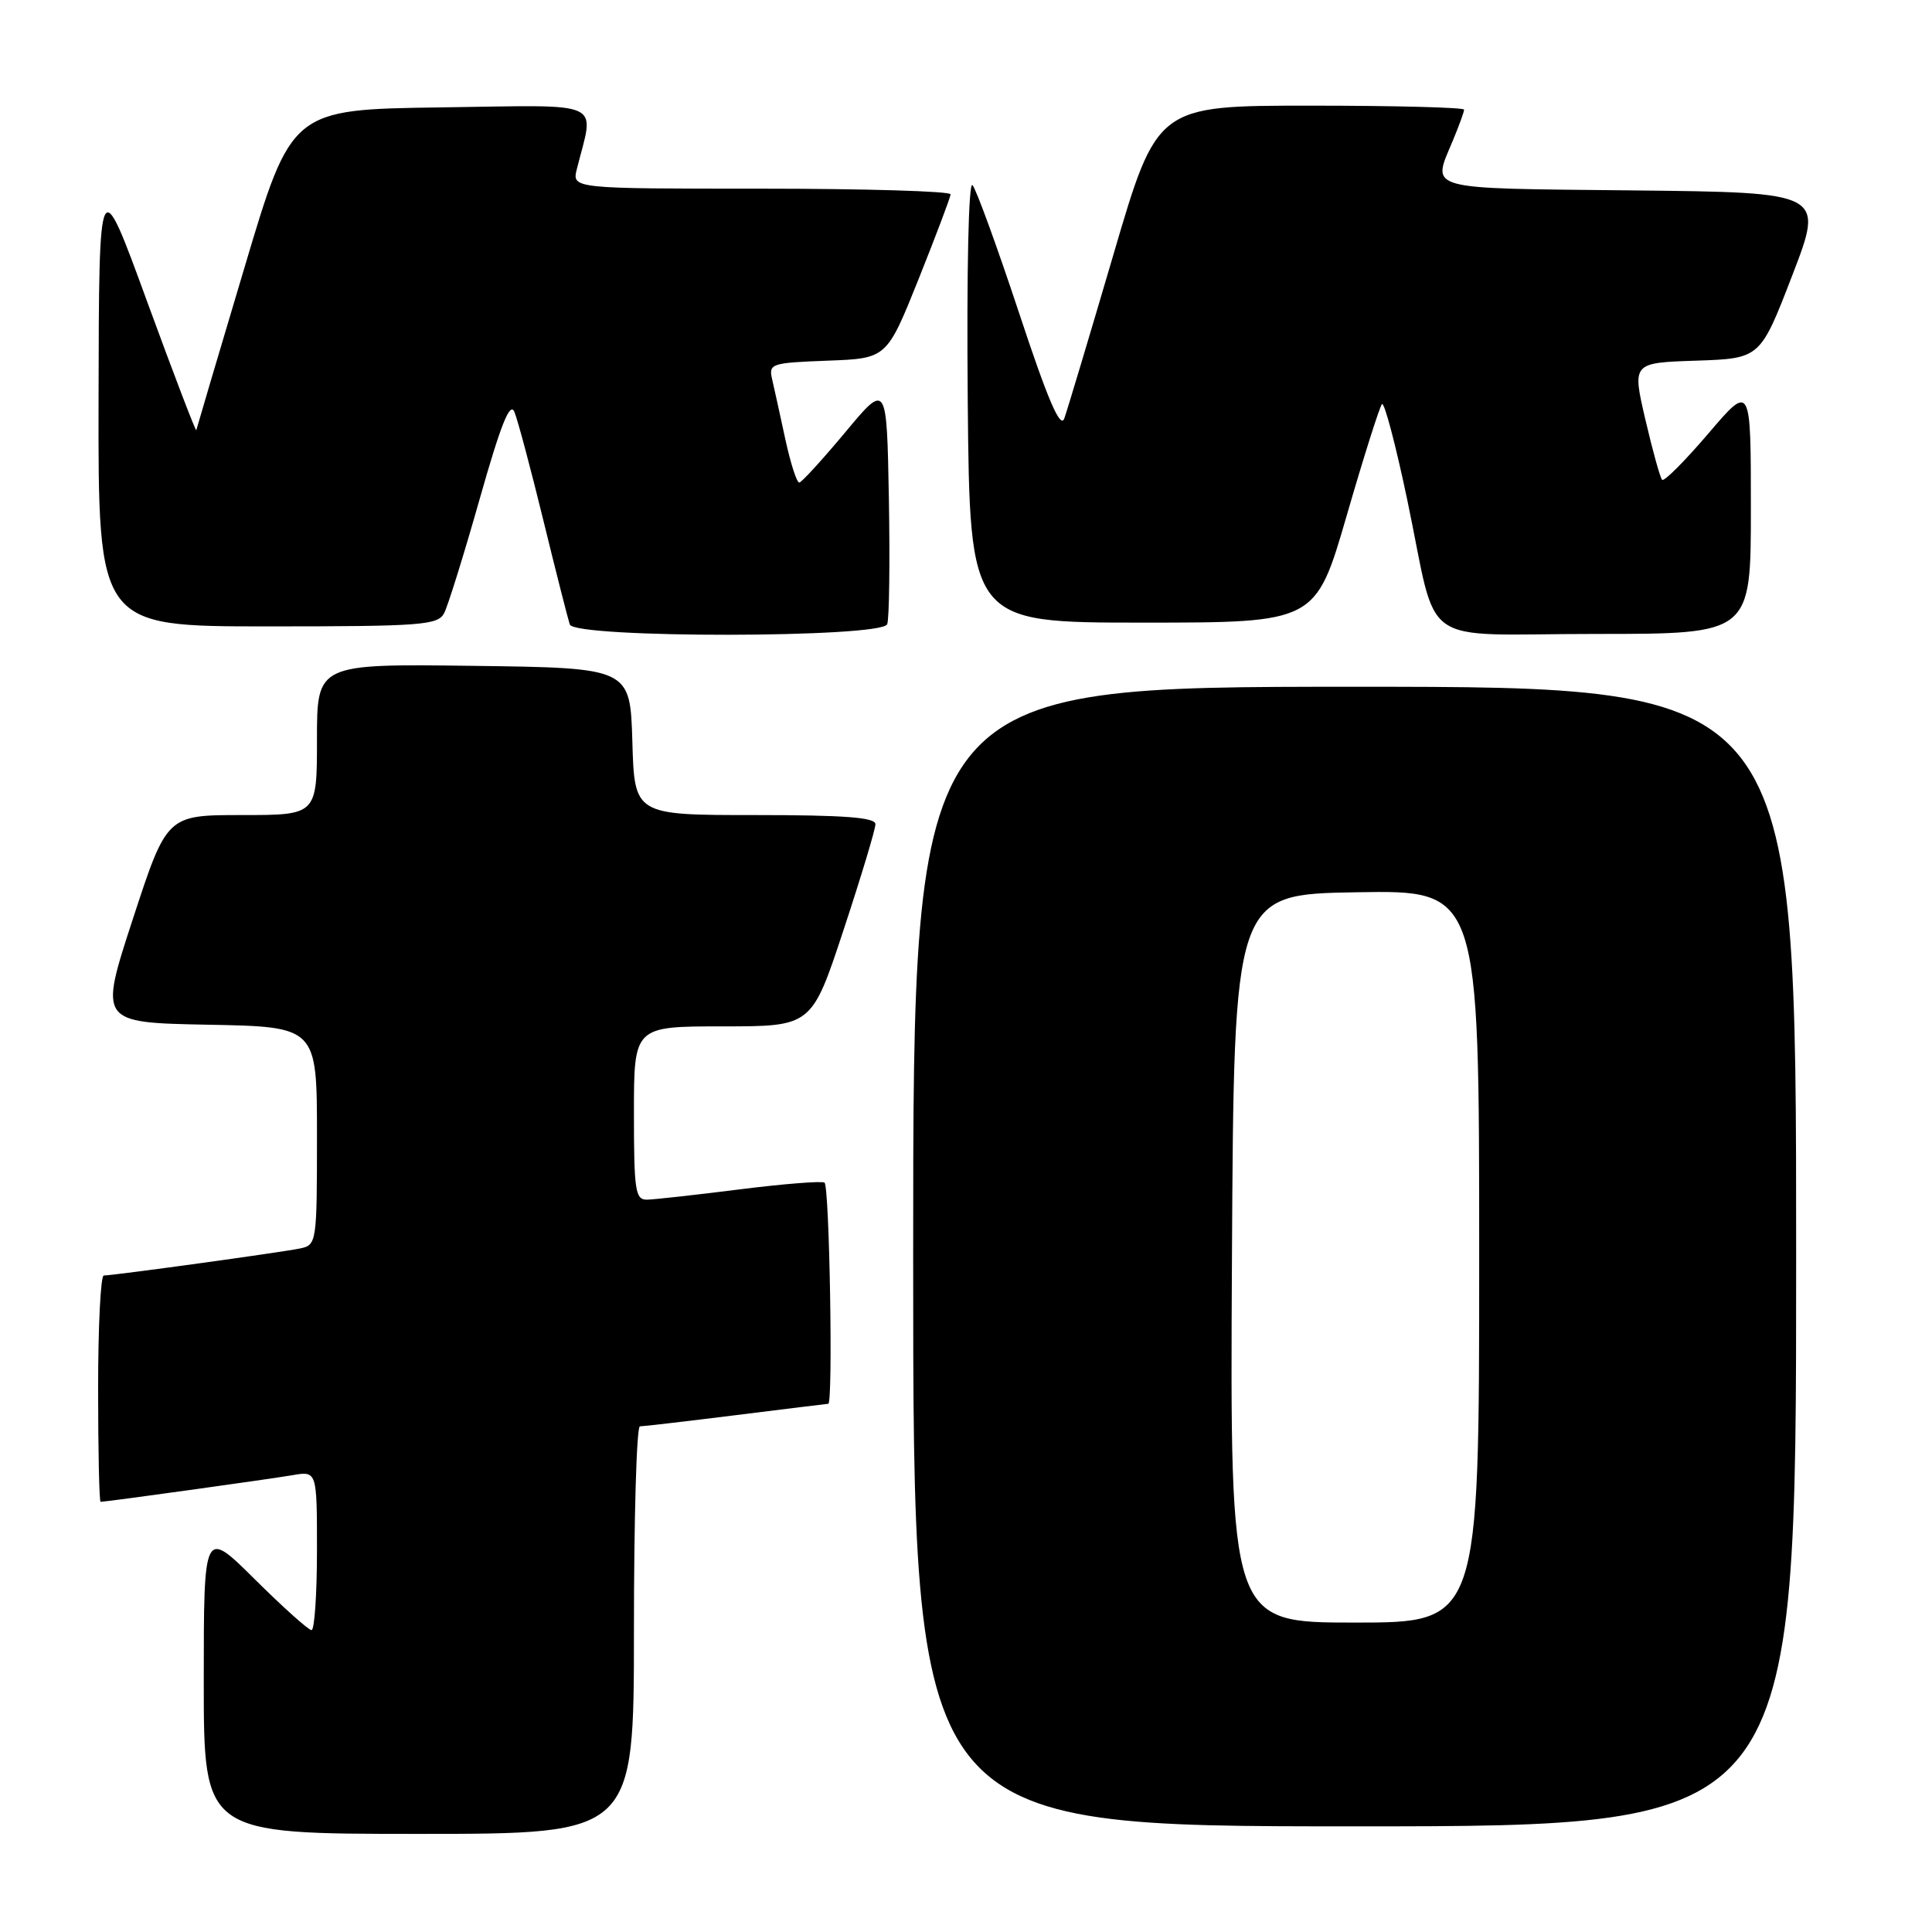 <?xml version="1.0" encoding="UTF-8" standalone="no"?>
<!DOCTYPE svg PUBLIC "-//W3C//DTD SVG 1.1//EN" "http://www.w3.org/Graphics/SVG/1.1/DTD/svg11.dtd" >
<svg xmlns="http://www.w3.org/2000/svg" xmlns:xlink="http://www.w3.org/1999/xlink" version="1.1" viewBox="0 0 256 256">
 <g >
 <path fill="currentColor"
d=" M 84.00 216.00 C 84.00 201.15 84.35 189.00 84.79 189.00 C 85.22 189.00 90.96 188.33 97.54 187.51 C 104.12 186.69 109.61 186.01 109.75 186.01 C 110.40 185.99 109.91 157.07 109.25 156.70 C 108.84 156.47 103.78 156.87 98.00 157.60 C 92.22 158.33 86.71 158.94 85.75 158.96 C 84.18 159.00 84.00 157.80 84.00 147.50 C 84.00 136.00 84.00 136.00 95.78 136.00 C 107.56 136.00 107.56 136.00 111.78 123.21 C 114.10 116.18 116.00 109.88 116.00 109.21 C 116.00 108.31 111.86 108.00 100.04 108.00 C 84.07 108.00 84.07 108.00 83.79 98.25 C 83.50 88.50 83.50 88.50 62.75 88.23 C 42.00 87.96 42.00 87.96 42.00 97.98 C 42.00 108.00 42.00 108.00 32.06 108.00 C 22.11 108.00 22.11 108.00 17.61 121.75 C 13.12 135.50 13.12 135.50 27.56 135.78 C 42.00 136.05 42.00 136.05 42.00 150.51 C 42.00 164.69 41.96 164.97 39.75 165.43 C 37.24 165.95 14.93 169.02 13.75 169.01 C 13.34 169.00 13.00 175.75 13.00 184.00 C 13.00 192.25 13.15 199.00 13.33 199.00 C 14.06 199.00 35.73 195.99 38.75 195.47 C 42.00 194.91 42.00 194.91 42.00 205.45 C 42.00 211.25 41.67 216.00 41.28 216.00 C 40.88 216.00 37.50 212.97 33.78 209.28 C 27.00 202.55 27.00 202.55 27.00 222.78 C 27.00 243.00 27.00 243.00 55.50 243.00 C 84.00 243.00 84.00 243.00 84.00 216.00 Z  M 238.00 166.50 C 238.00 91.00 238.00 91.00 179.50 91.00 C 121.00 91.00 121.00 91.00 121.00 166.50 C 121.00 242.00 121.00 242.00 179.50 242.00 C 238.00 242.00 238.00 242.00 238.00 166.50 Z  M 117.56 82.71 C 117.83 82.00 117.93 74.50 117.78 66.04 C 117.50 50.67 117.50 50.67 112.00 57.28 C 108.97 60.91 106.23 63.91 105.91 63.94 C 105.58 63.97 104.76 61.41 104.07 58.25 C 103.39 55.09 102.60 51.51 102.32 50.29 C 101.83 48.18 102.14 48.08 109.65 47.79 C 117.50 47.50 117.50 47.50 121.71 37.00 C 124.02 31.22 125.93 26.16 125.96 25.75 C 125.98 25.34 114.70 25.00 100.89 25.00 C 75.78 25.00 75.78 25.00 76.44 22.38 C 78.76 13.14 80.49 13.93 58.45 14.23 C 38.63 14.50 38.63 14.50 32.38 35.50 C 28.93 47.05 26.07 56.73 26.01 57.00 C 25.96 57.27 23.03 49.62 19.51 40.00 C 13.12 22.50 13.12 22.50 13.06 52.75 C 13.00 83.00 13.00 83.00 35.46 83.00 C 55.84 83.00 58.01 82.84 58.85 81.25 C 59.35 80.29 61.48 73.46 63.57 66.08 C 66.36 56.23 67.58 53.18 68.16 54.58 C 68.60 55.64 70.33 62.12 72.01 69.00 C 73.69 75.88 75.27 82.06 75.50 82.75 C 76.14 84.59 116.85 84.55 117.56 82.71 Z  M 232.00 67.42 C 232.00 50.84 232.00 50.84 226.36 57.45 C 223.26 61.08 220.51 63.84 220.24 63.58 C 219.98 63.31 218.98 59.72 218.02 55.59 C 216.27 48.07 216.27 48.07 224.76 47.79 C 233.24 47.50 233.24 47.50 237.48 36.50 C 241.72 25.50 241.72 25.50 216.36 25.23 C 188.49 24.94 189.73 25.28 192.50 18.65 C 193.32 16.68 194.00 14.82 194.00 14.53 C 194.00 14.24 184.85 14.00 173.66 14.00 C 153.32 14.00 153.32 14.00 147.53 33.75 C 144.34 44.61 141.41 54.38 141.02 55.46 C 140.50 56.86 138.82 52.93 135.03 41.46 C 132.12 32.68 129.35 25.07 128.86 24.53 C 128.34 23.97 128.08 35.76 128.23 53.03 C 128.50 82.50 128.50 82.50 151.41 82.50 C 174.33 82.50 174.33 82.50 178.45 68.30 C 180.71 60.49 182.82 53.85 183.12 53.54 C 183.43 53.24 184.94 58.95 186.47 66.24 C 190.68 86.30 187.45 84.00 211.48 84.00 C 232.00 84.00 232.00 84.00 232.00 67.42 Z  M 163.24 166.75 C 163.50 118.50 163.50 118.50 179.75 118.23 C 196.00 117.95 196.00 117.95 196.00 166.48 C 196.00 215.00 196.00 215.00 179.49 215.00 C 162.98 215.00 162.98 215.00 163.24 166.75 Z "/>
</g>
</svg>